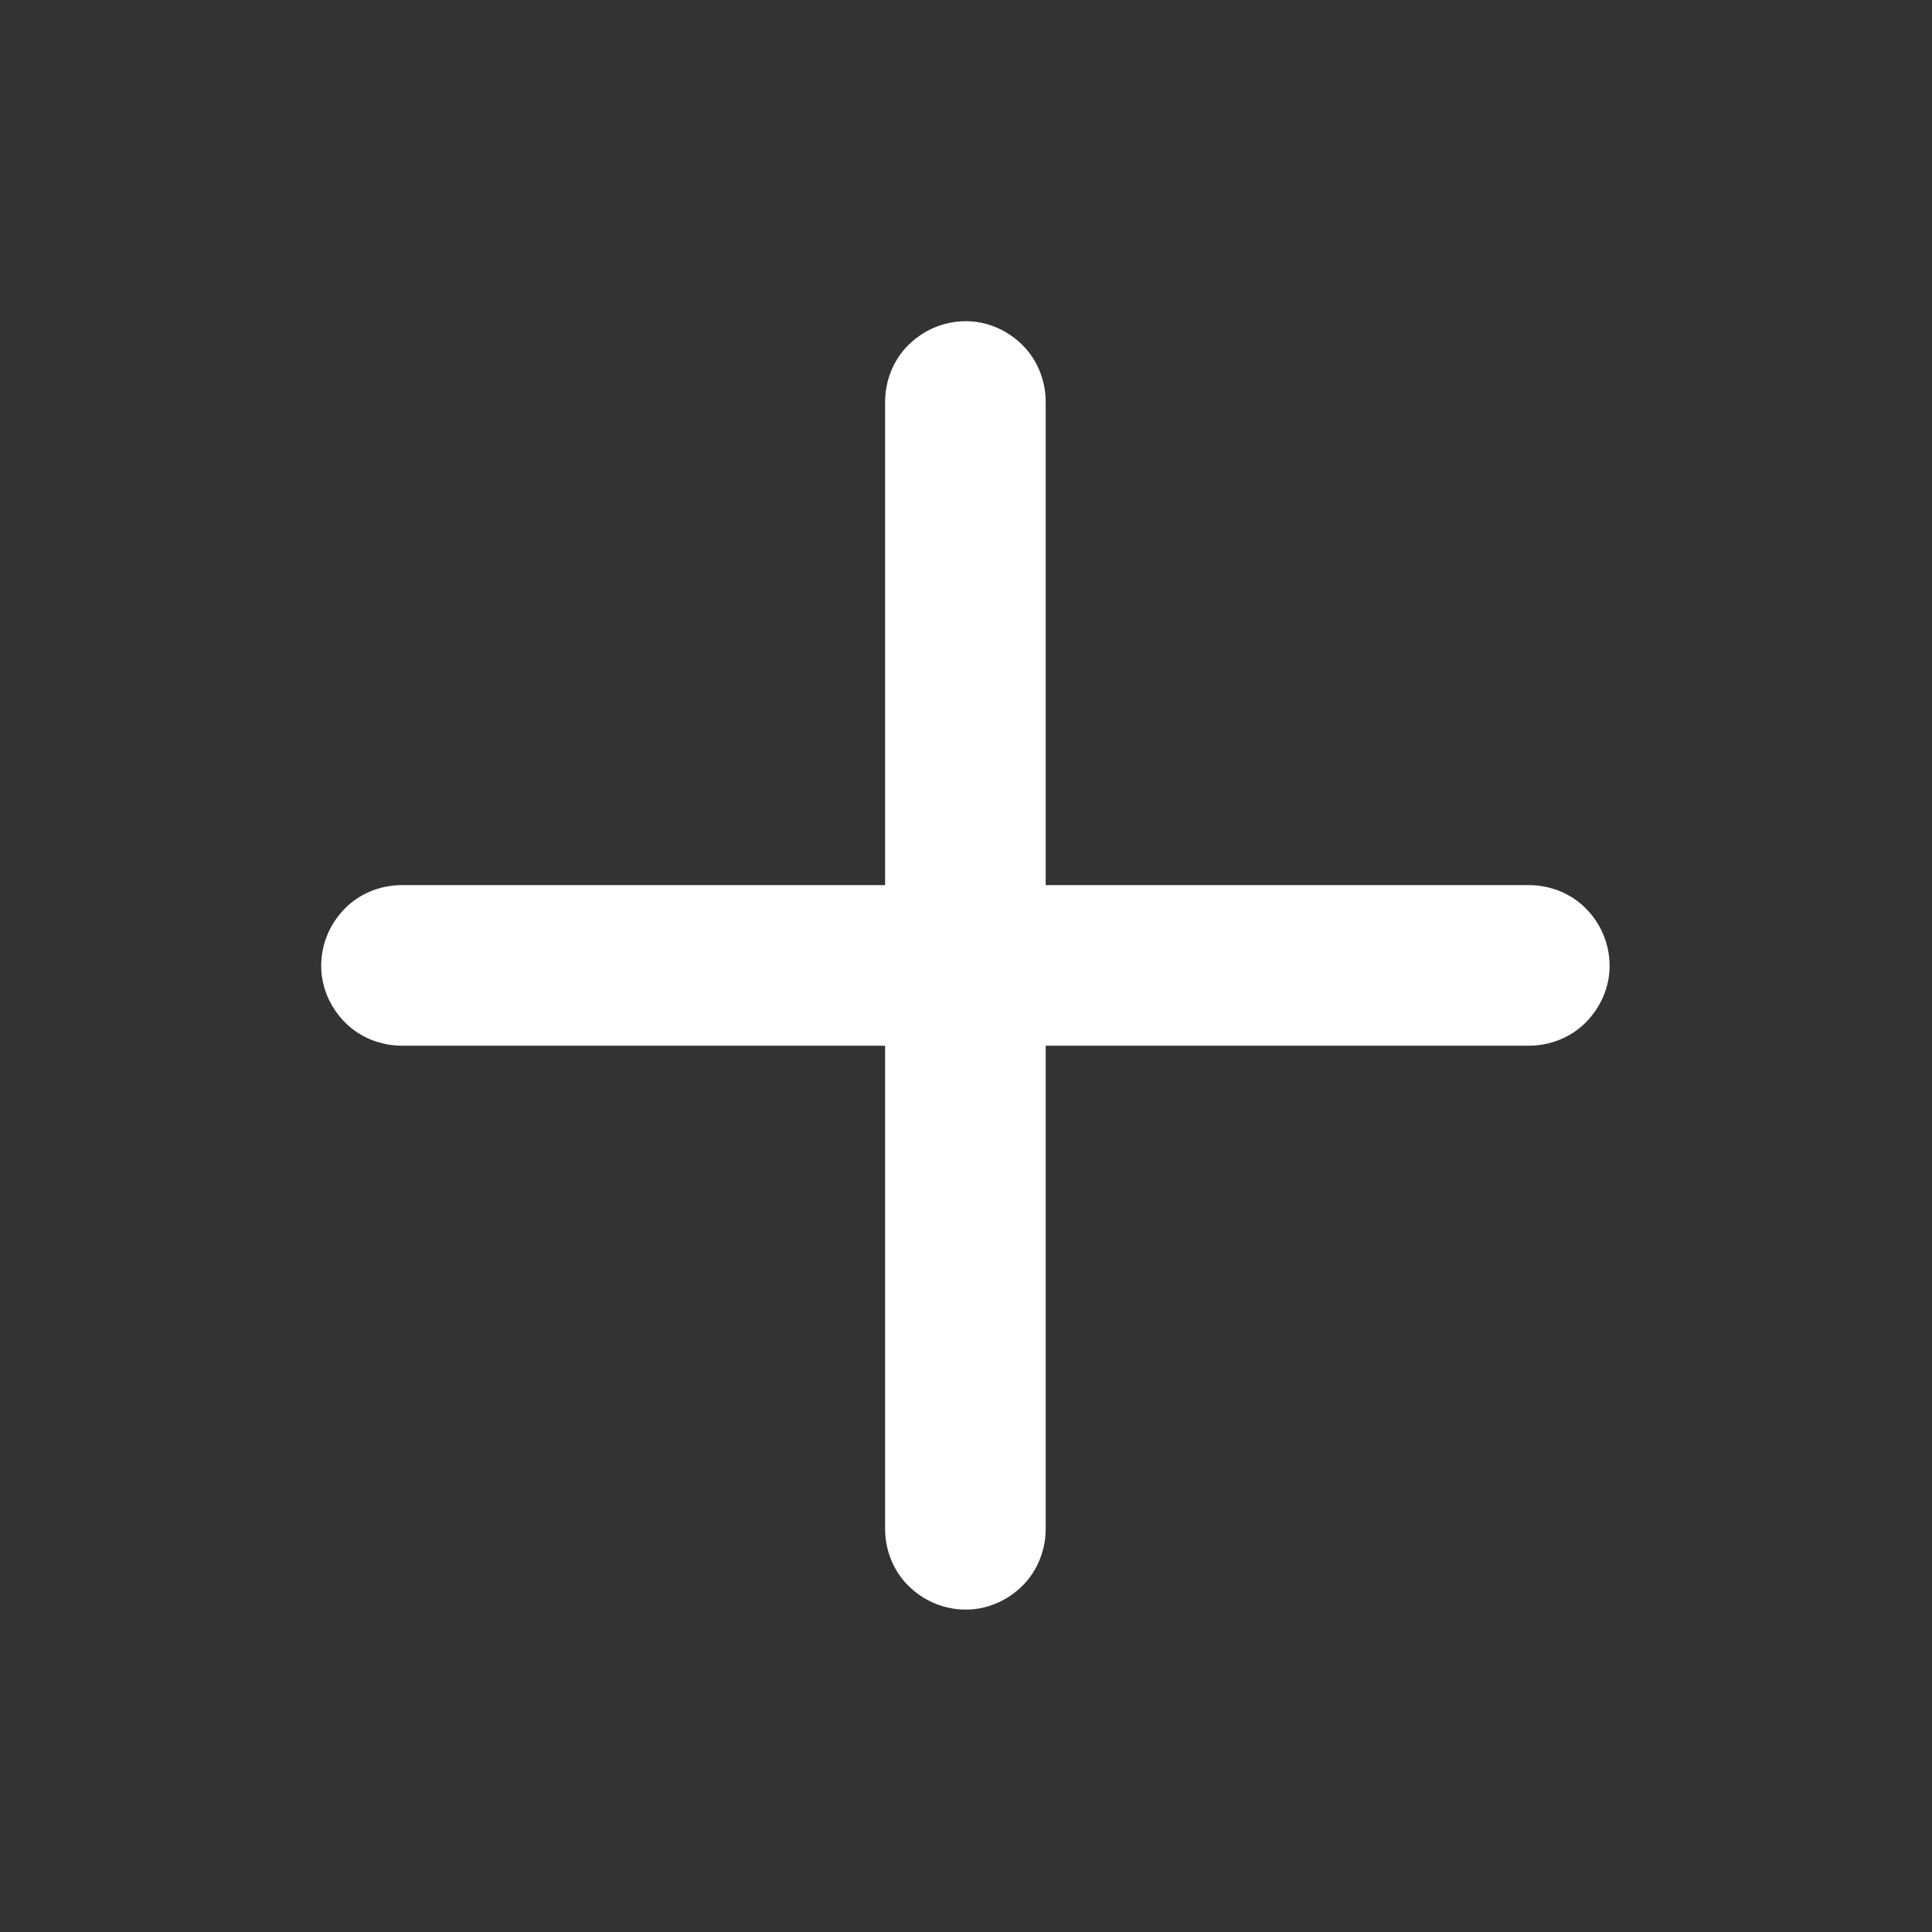<svg width="16" height="16" viewBox="0 0 16 16" fill="none" xmlns="http://www.w3.org/2000/svg" xmlns:xlink="http://www.w3.org/1999/xlink">
	<rect x="0" y="0" width="16" height="16" fill="#333333" stroke="none"/>
	<desc>
			Created with Pixso.
	</desc>
	<defs/>
	<path id="Vector" d="M8 2.66C8.17 2.66 8.34 2.73 8.47 2.86C8.59 2.98 8.66 3.15 8.66 3.33L8.66 7.33L12.66 7.33C12.84 7.33 13.01 7.4 13.13 7.52C13.26 7.65 13.33 7.82 13.33 8C13.33 8.17 13.26 8.34 13.13 8.47C13.01 8.59 12.84 8.66 12.66 8.66L8.66 8.66L8.66 12.66C8.66 12.84 8.59 13.01 8.47 13.13C8.34 13.26 8.17 13.33 8 13.33C7.82 13.33 7.65 13.26 7.52 13.13C7.4 13.01 7.33 12.84 7.33 12.66L7.33 8.66L3.33 8.66C3.15 8.66 2.98 8.59 2.86 8.47C2.73 8.34 2.66 8.17 2.66 8C2.66 7.82 2.73 7.65 2.86 7.52C2.98 7.4 3.15 7.33 3.33 7.33L7.33 7.33L7.33 3.33C7.33 3.15 7.4 2.98 7.52 2.86C7.65 2.73 7.82 2.66 8 2.66Z" fill="#FFFFFF" fill-opacity="1" fill-rule="evenodd"/>
</svg>
